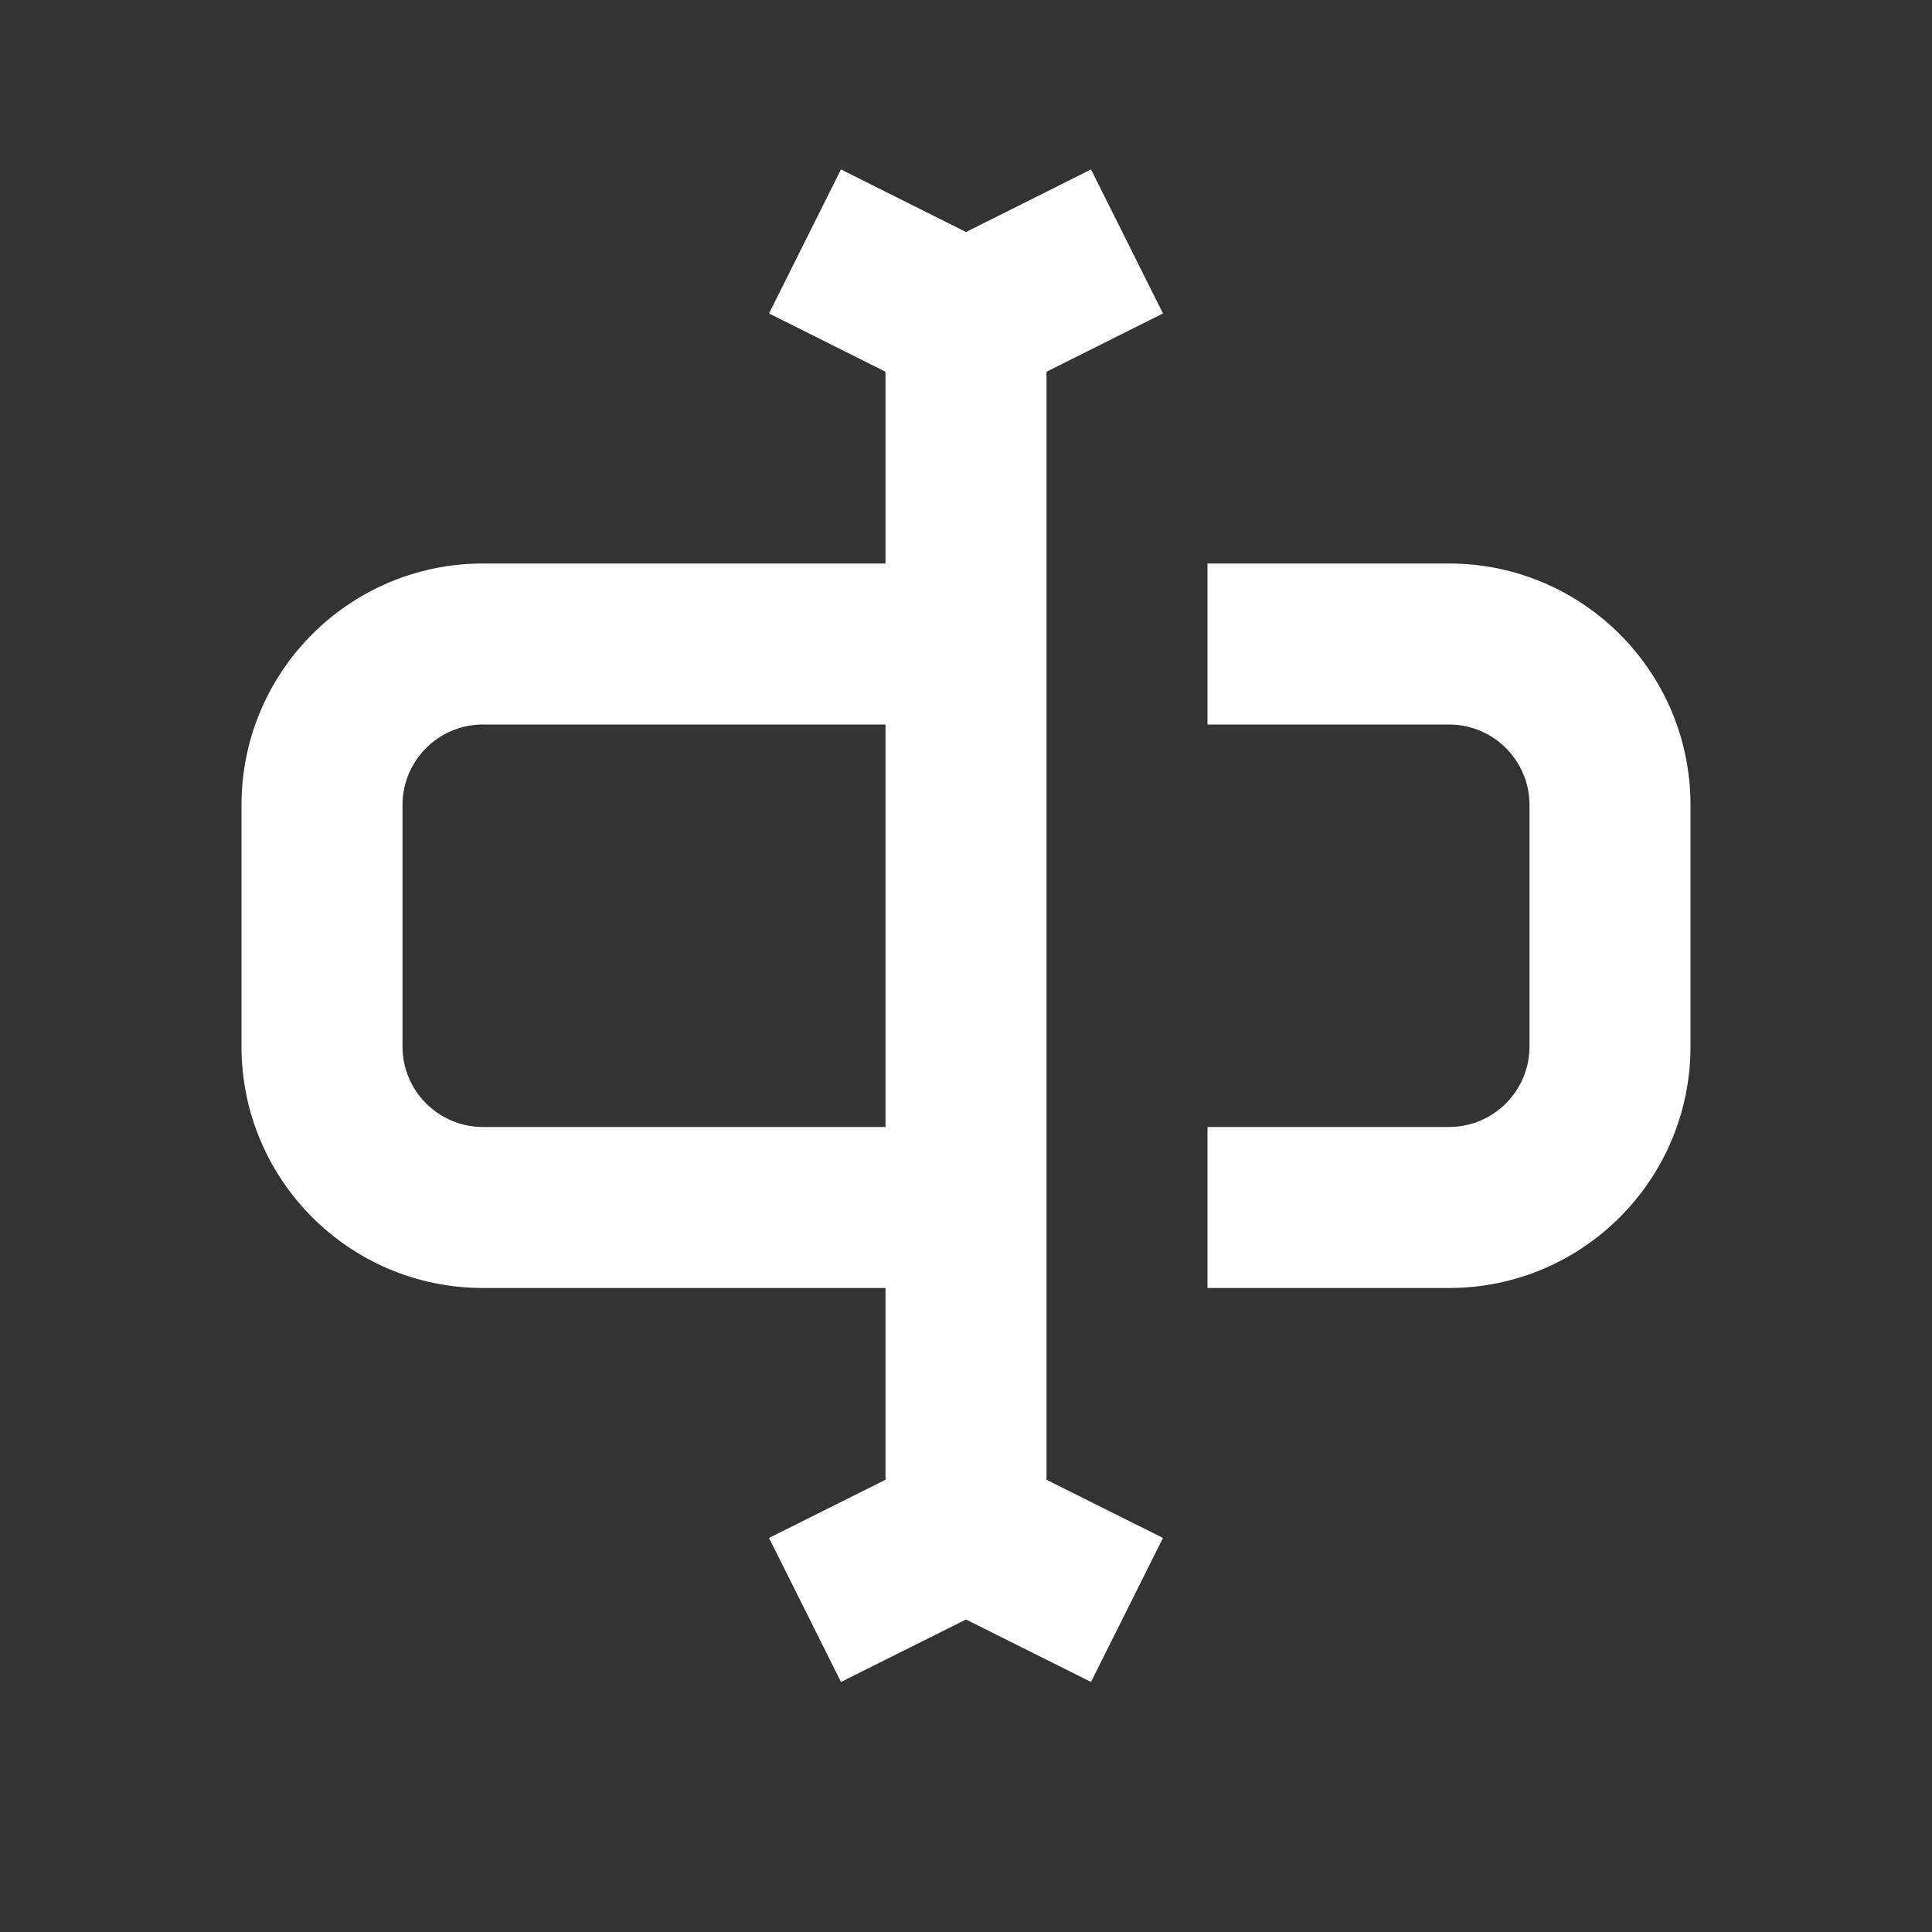 <svg width="24" height="24" viewBox="0 0 24 24" fill="none" xmlns="http://www.w3.org/2000/svg">
<rect x="0" y="0" width="24" height="24" fill="#333333" stroke="none"/>
<path fill-rule="evenodd" clip-rule="evenodd" d="M9.553 3.894L11 4.618V7H6C4.343 7 3 8.343 3 10V13C3 14.657 4.343 16 6 16H11V18.382L9.553 19.105L10.447 20.894L12 20.118L13.553 20.894L14.447 19.105L13 18.382V4.618L14.447 3.894L13.553 2.105L12 2.882L10.447 2.105L9.553 3.894ZM11 14V9H6C5.448 9 5 9.448 5 10V13C5 13.552 5.448 14 6 14H11ZM15 9H18C18.552 9 19 9.448 19 10V13C19 13.552 18.552 14 18 14H15V16H18C19.657 16 21 14.657 21 13V10C21 8.343 19.657 7 18 7H15V9Z" fill="#FFFFFF"/>
</svg>
